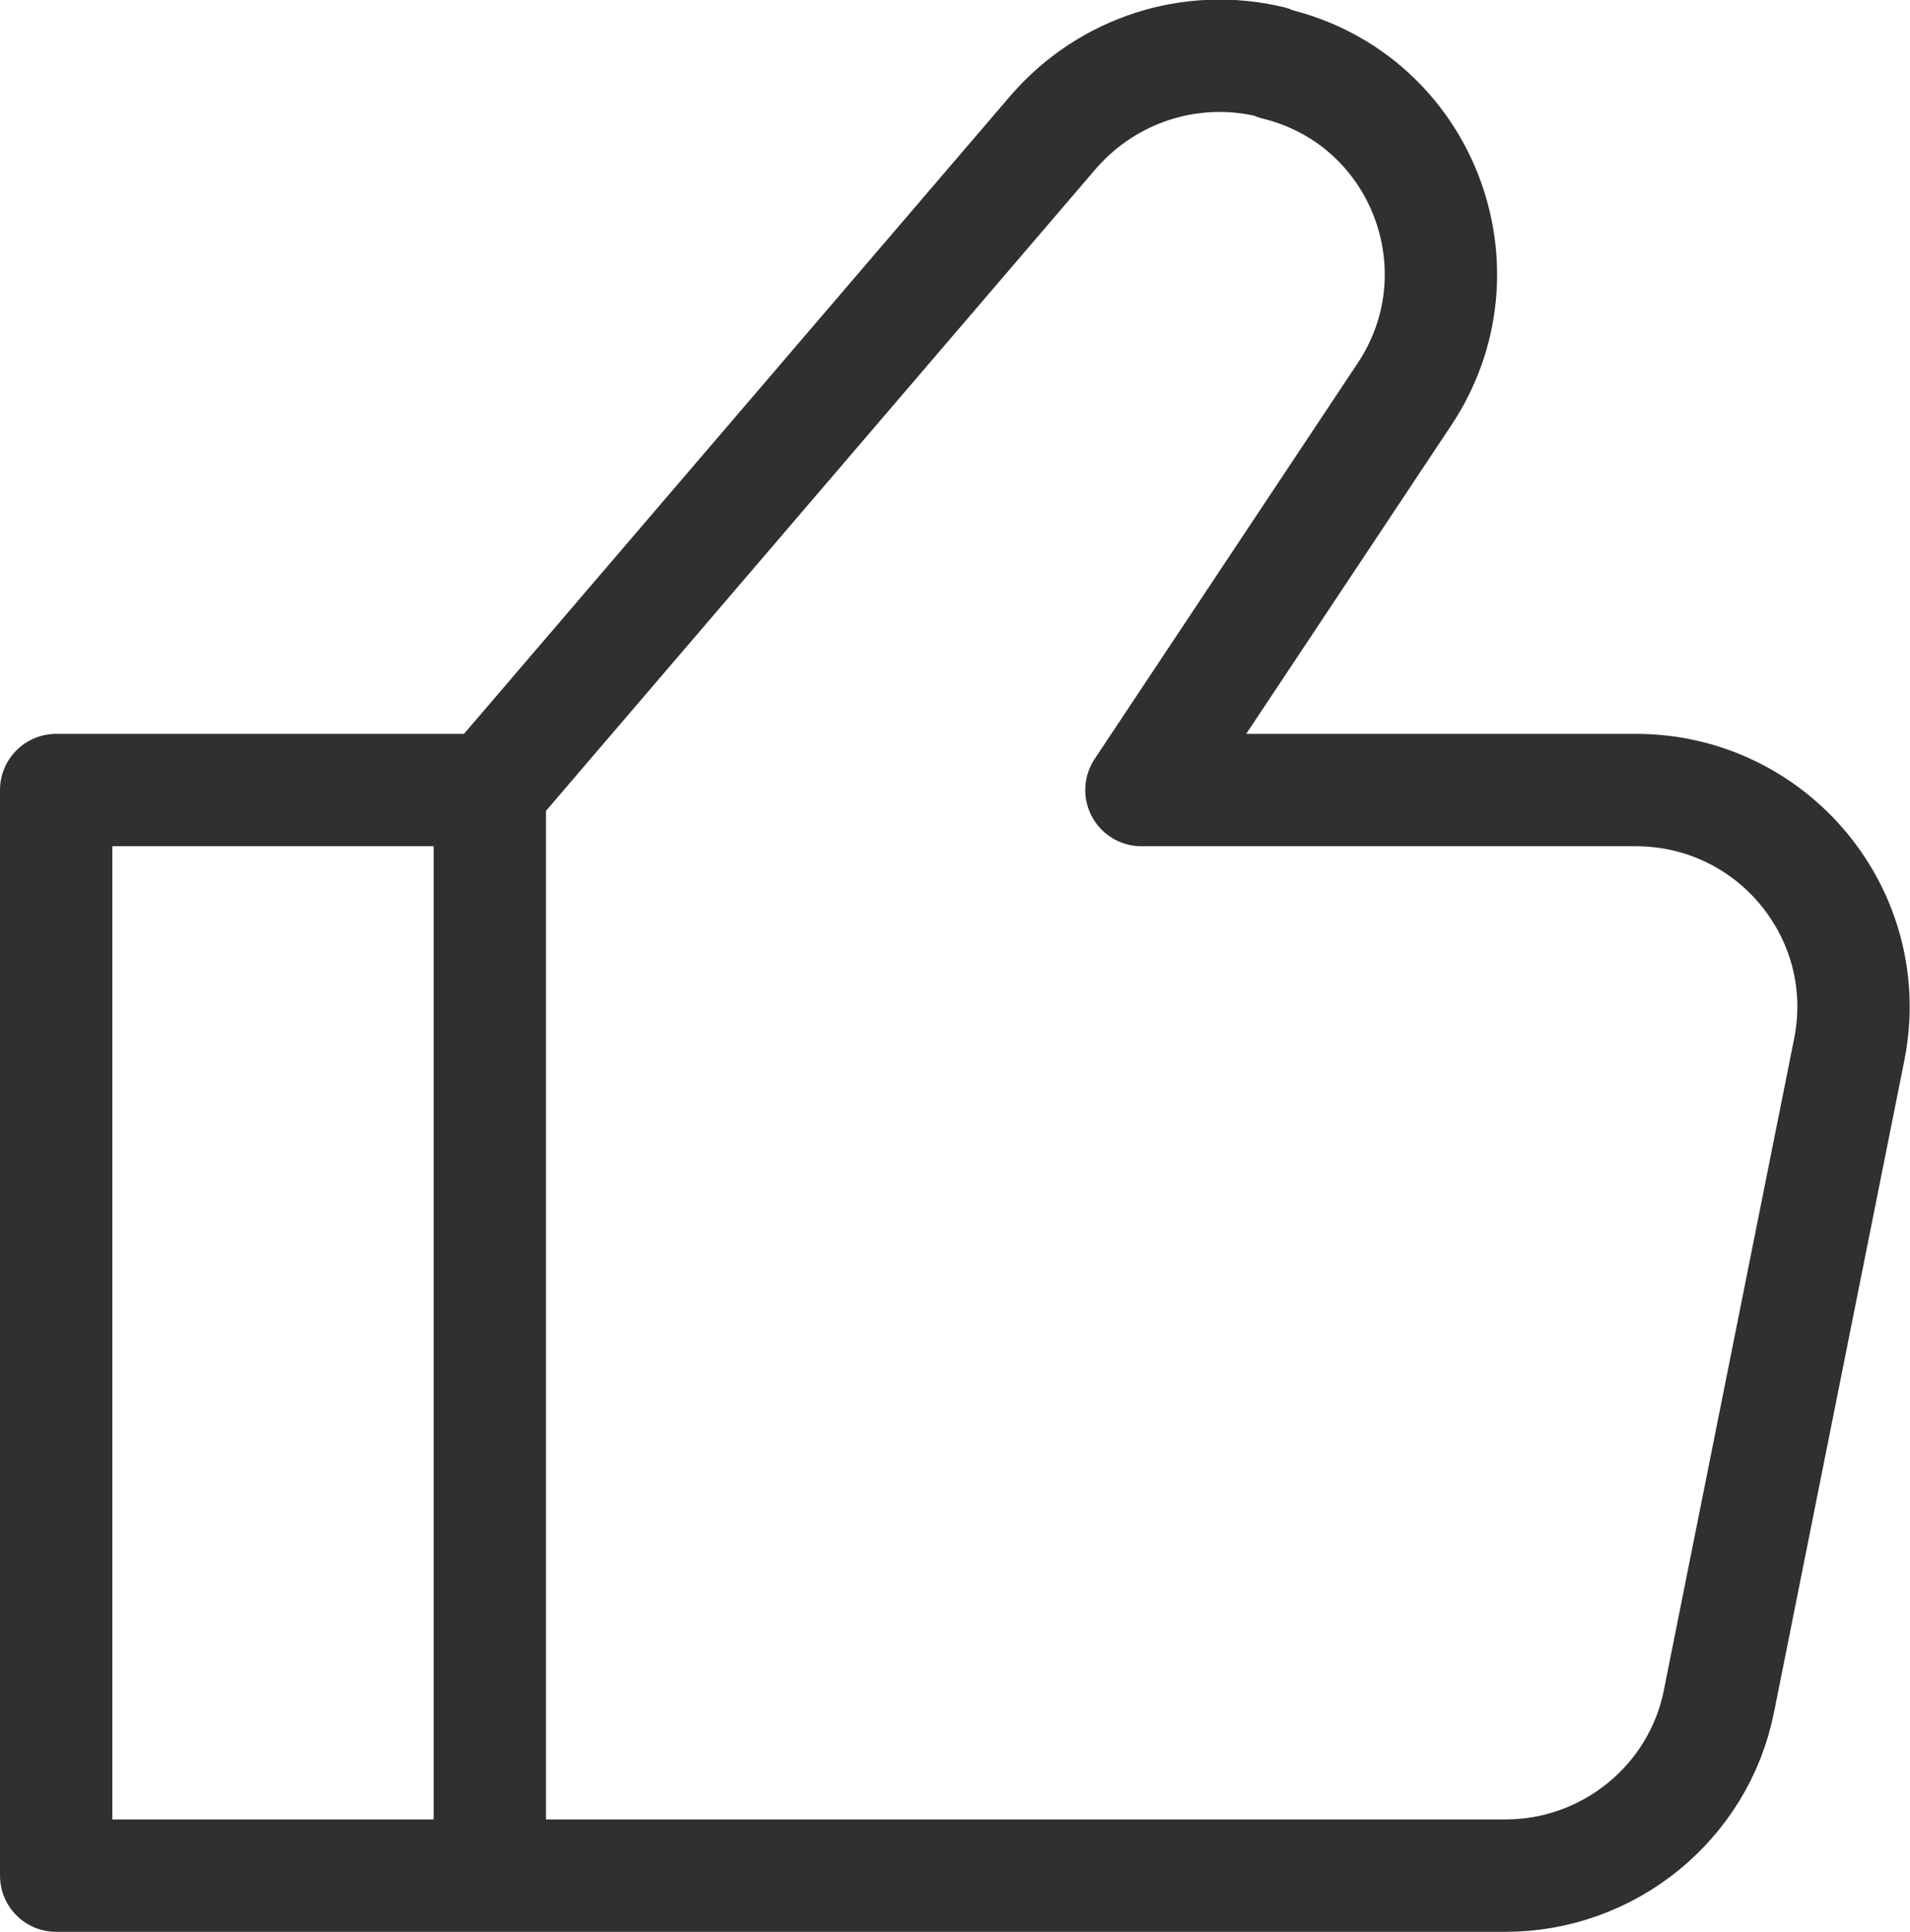 <svg width="17.001" height="17.194" viewBox="0 0 17.001 17.194" fill="none" xmlns="http://www.w3.org/2000/svg" xmlns:xlink="http://www.w3.org/1999/xlink">
	<defs/>
	<g style="mix-blend-mode:normal">
		<path id="shape" d="M4.36 7.03L0.5 7.03L0.5 16.69L4.36 16.69L13.4 16.69C14.32 16.69 15.12 16.04 15.3 15.14L16.46 9.34C16.7 8.14 15.78 7.03 14.56 7.03L10.16 7.03L12.5 3.51C13.24 2.4 12.66 0.89 11.36 0.57L11.31 0.55C10.6 0.38 9.86 0.62 9.38 1.17L4.36 7.03L4.36 16.69" stroke="#303030" stroke-opacity="1" stroke-width="1" stroke-linejoin="round"/>
	</g>
</svg>
